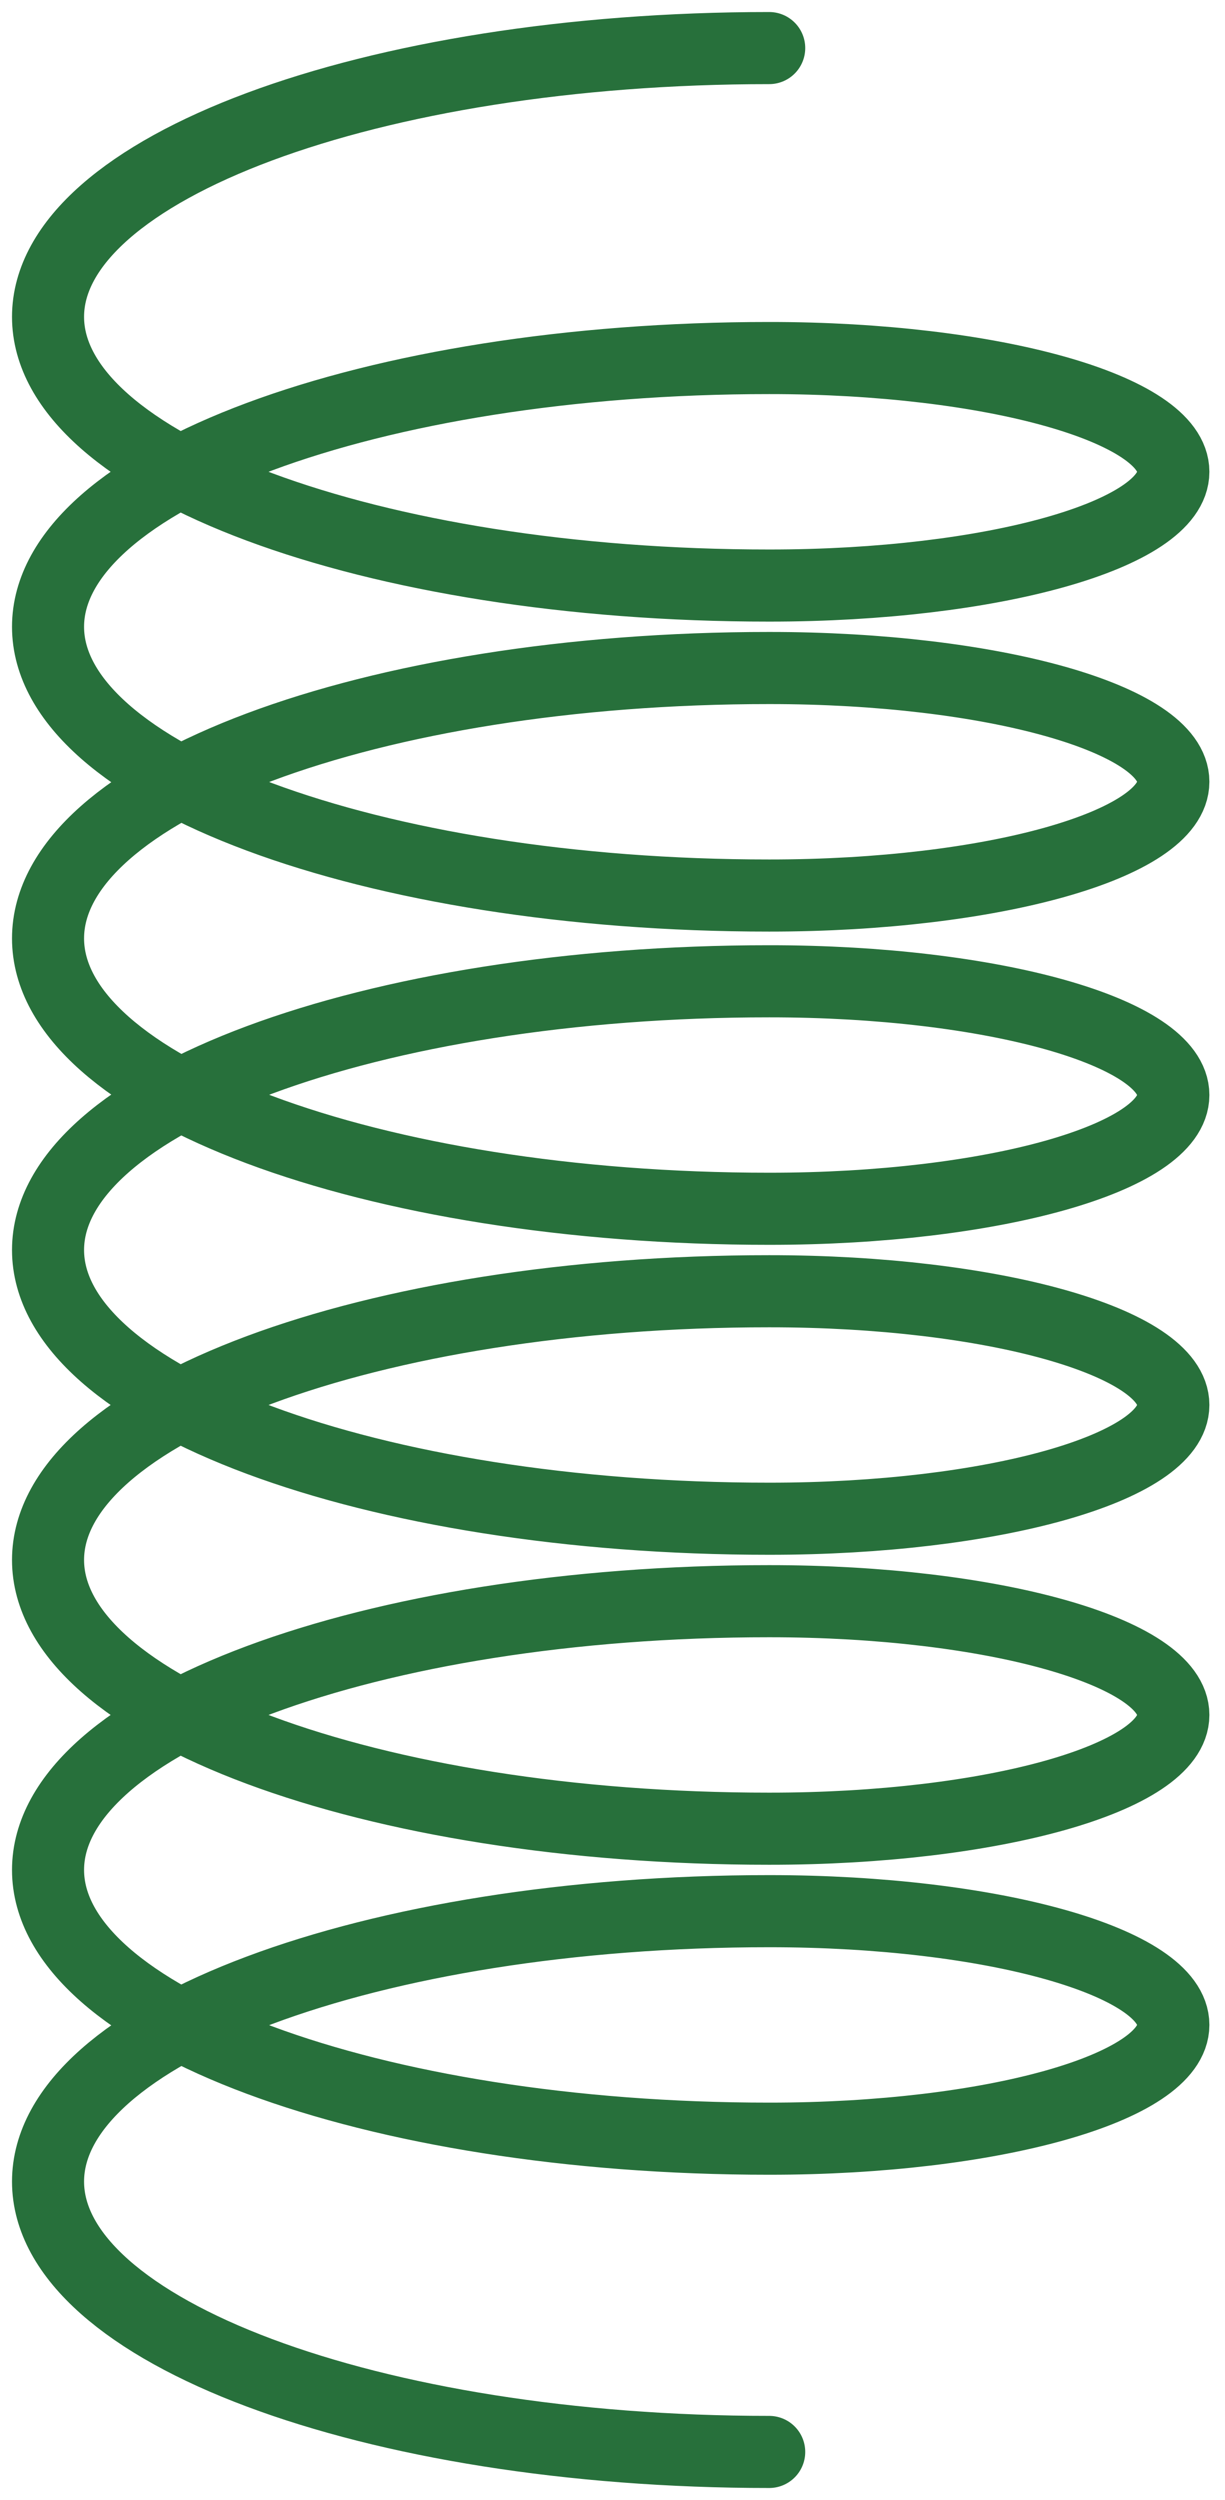 <svg width="51" height="104" viewBox="0 0 51 104" fill="none" xmlns="http://www.w3.org/2000/svg">
<path d="M32.024 2C15.442 2 2 7.005 2 13.18C2 19.354 15.442 24.359 32.024 24.359C41.317 24.359 48.85 22.241 48.85 19.627C48.85 17.013 41.317 14.894 32.024 14.894C15.442 14.894 2 19.9 2 26.074C2 32.248 15.442 37.254 32.024 37.254C41.317 37.254 48.85 35.135 48.85 32.521C48.85 29.908 41.317 27.789 32.024 27.789C15.442 27.789 2 32.825 2 39.037C2 45.249 15.442 50.285 32.024 50.285C41.317 50.285 48.85 48.166 48.85 45.553C48.85 42.939 41.317 40.821 32.024 40.821C15.442 40.821 2 45.826 2 52C2 58.174 15.442 63.179 32.024 63.179C41.317 63.179 48.85 61.061 48.85 58.447C48.85 55.834 41.317 53.715 32.024 53.715C15.442 53.715 2 58.72 2 64.894C2 71.069 15.442 76.074 32.024 76.074C41.317 76.074 48.85 73.955 48.85 71.342C48.85 68.728 41.317 66.609 32.024 66.609C15.442 66.609 2 71.615 2 77.789C2 83.963 15.442 88.969 32.024 88.969C41.317 88.969 48.85 86.85 48.85 84.236C48.85 81.622 41.317 79.504 32.024 79.504C15.442 79.504 2 84.539 2 90.752C2 96.964 15.442 102 32.024 102" stroke="#27703b" stroke-width="3" stroke-linecap="round"/>
</svg>
